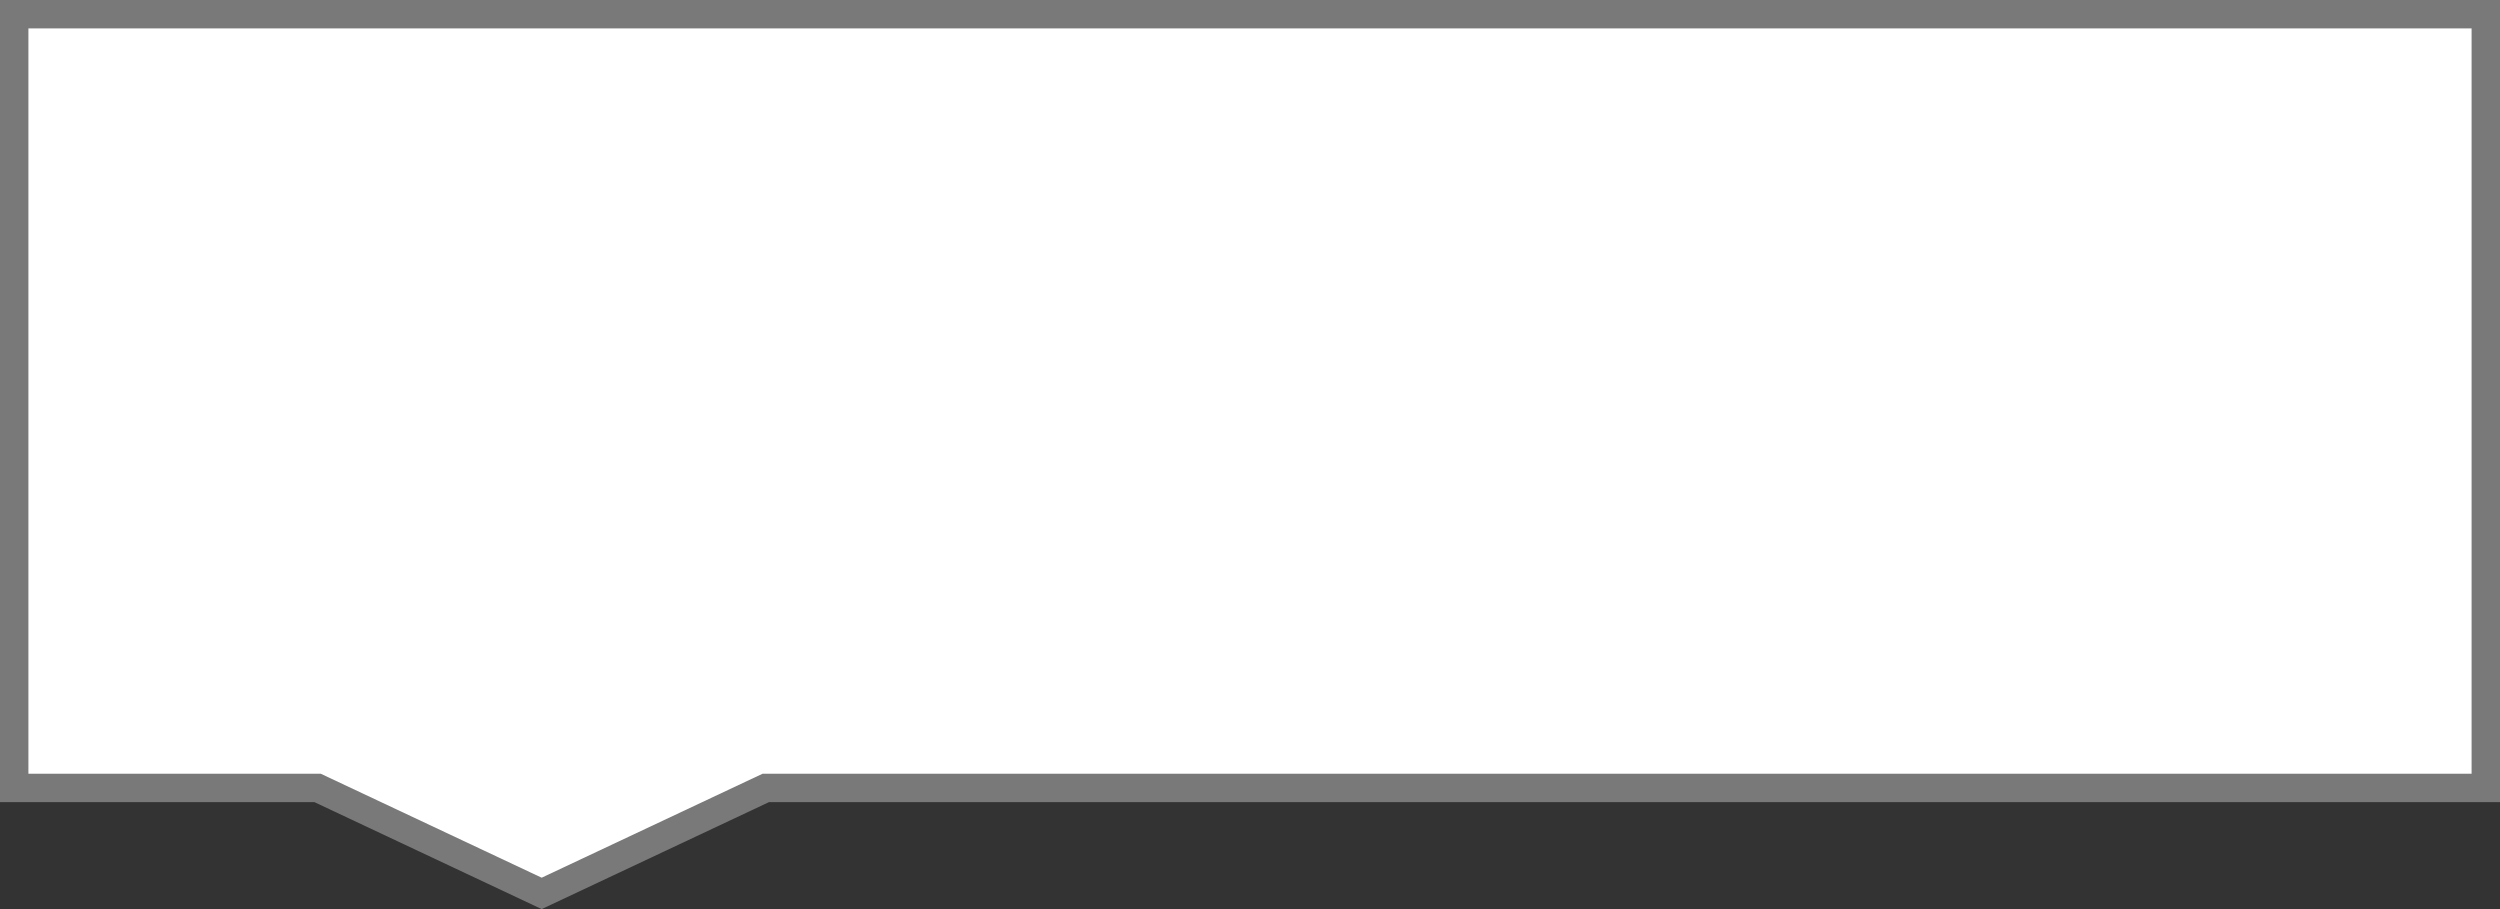﻿<?xml version="1.0" encoding="utf-8"?>
<svg version="1.1" xmlns:xlink="http://www.w3.org/1999/xlink" width="88px" height="32px" xmlns="http://www.w3.org/2000/svg">
  <rect width="100%" height="100%" fill="#333333" stroke="none"/>
  <g transform="matrix(1 0 0 1 -347 -384 )">
    <path d="M 347.5 411.735  C 347.5 411.735  347.5 384.5  347.5 384.5  C 347.5 384.5  434.5 384.5  434.5 384.5  C 434.5 384.5  434.5 411.735  434.5 411.735  C 434.5 411.735  373.955 411.735  373.955 411.735  C 373.955 411.735  366.067 415.447  366.067 415.447  C 366.067 415.447  358.178 411.735  358.178 411.735  C 358.178 411.735  347.5 411.735  347.5 411.735  Z " fill-rule="nonzero" fill="#ffffff" stroke="none" />
    <path d="M 347 412.235  C 347 412.235  347 384  347 384  C 347 384  435 384  435 384  C 435 384  435 412.235  435 412.235  C 435 412.235  374.067 412.235  374.067 412.235  C 374.067 412.235  366.067 416  366.067 416  C 366.067 416  358.067 412.235  358.067 412.235  C 358.067 412.235  347 412.235  347 412.235  Z M 348 411.235  C 348 411.235  358.29 411.235  358.29 411.235  C 358.29 411.235  366.067 414.895  366.067 414.895  C 366.067 414.895  373.843 411.235  373.843 411.235  C 373.843 411.235  434 411.235  434 411.235  C 434 411.235  434 385  434 385  C 434 385  348 385  348 385  C 348 385  348 411.235  348 411.235  Z " fill-rule="nonzero" fill="#797979" stroke="none" />
  </g>
</svg>